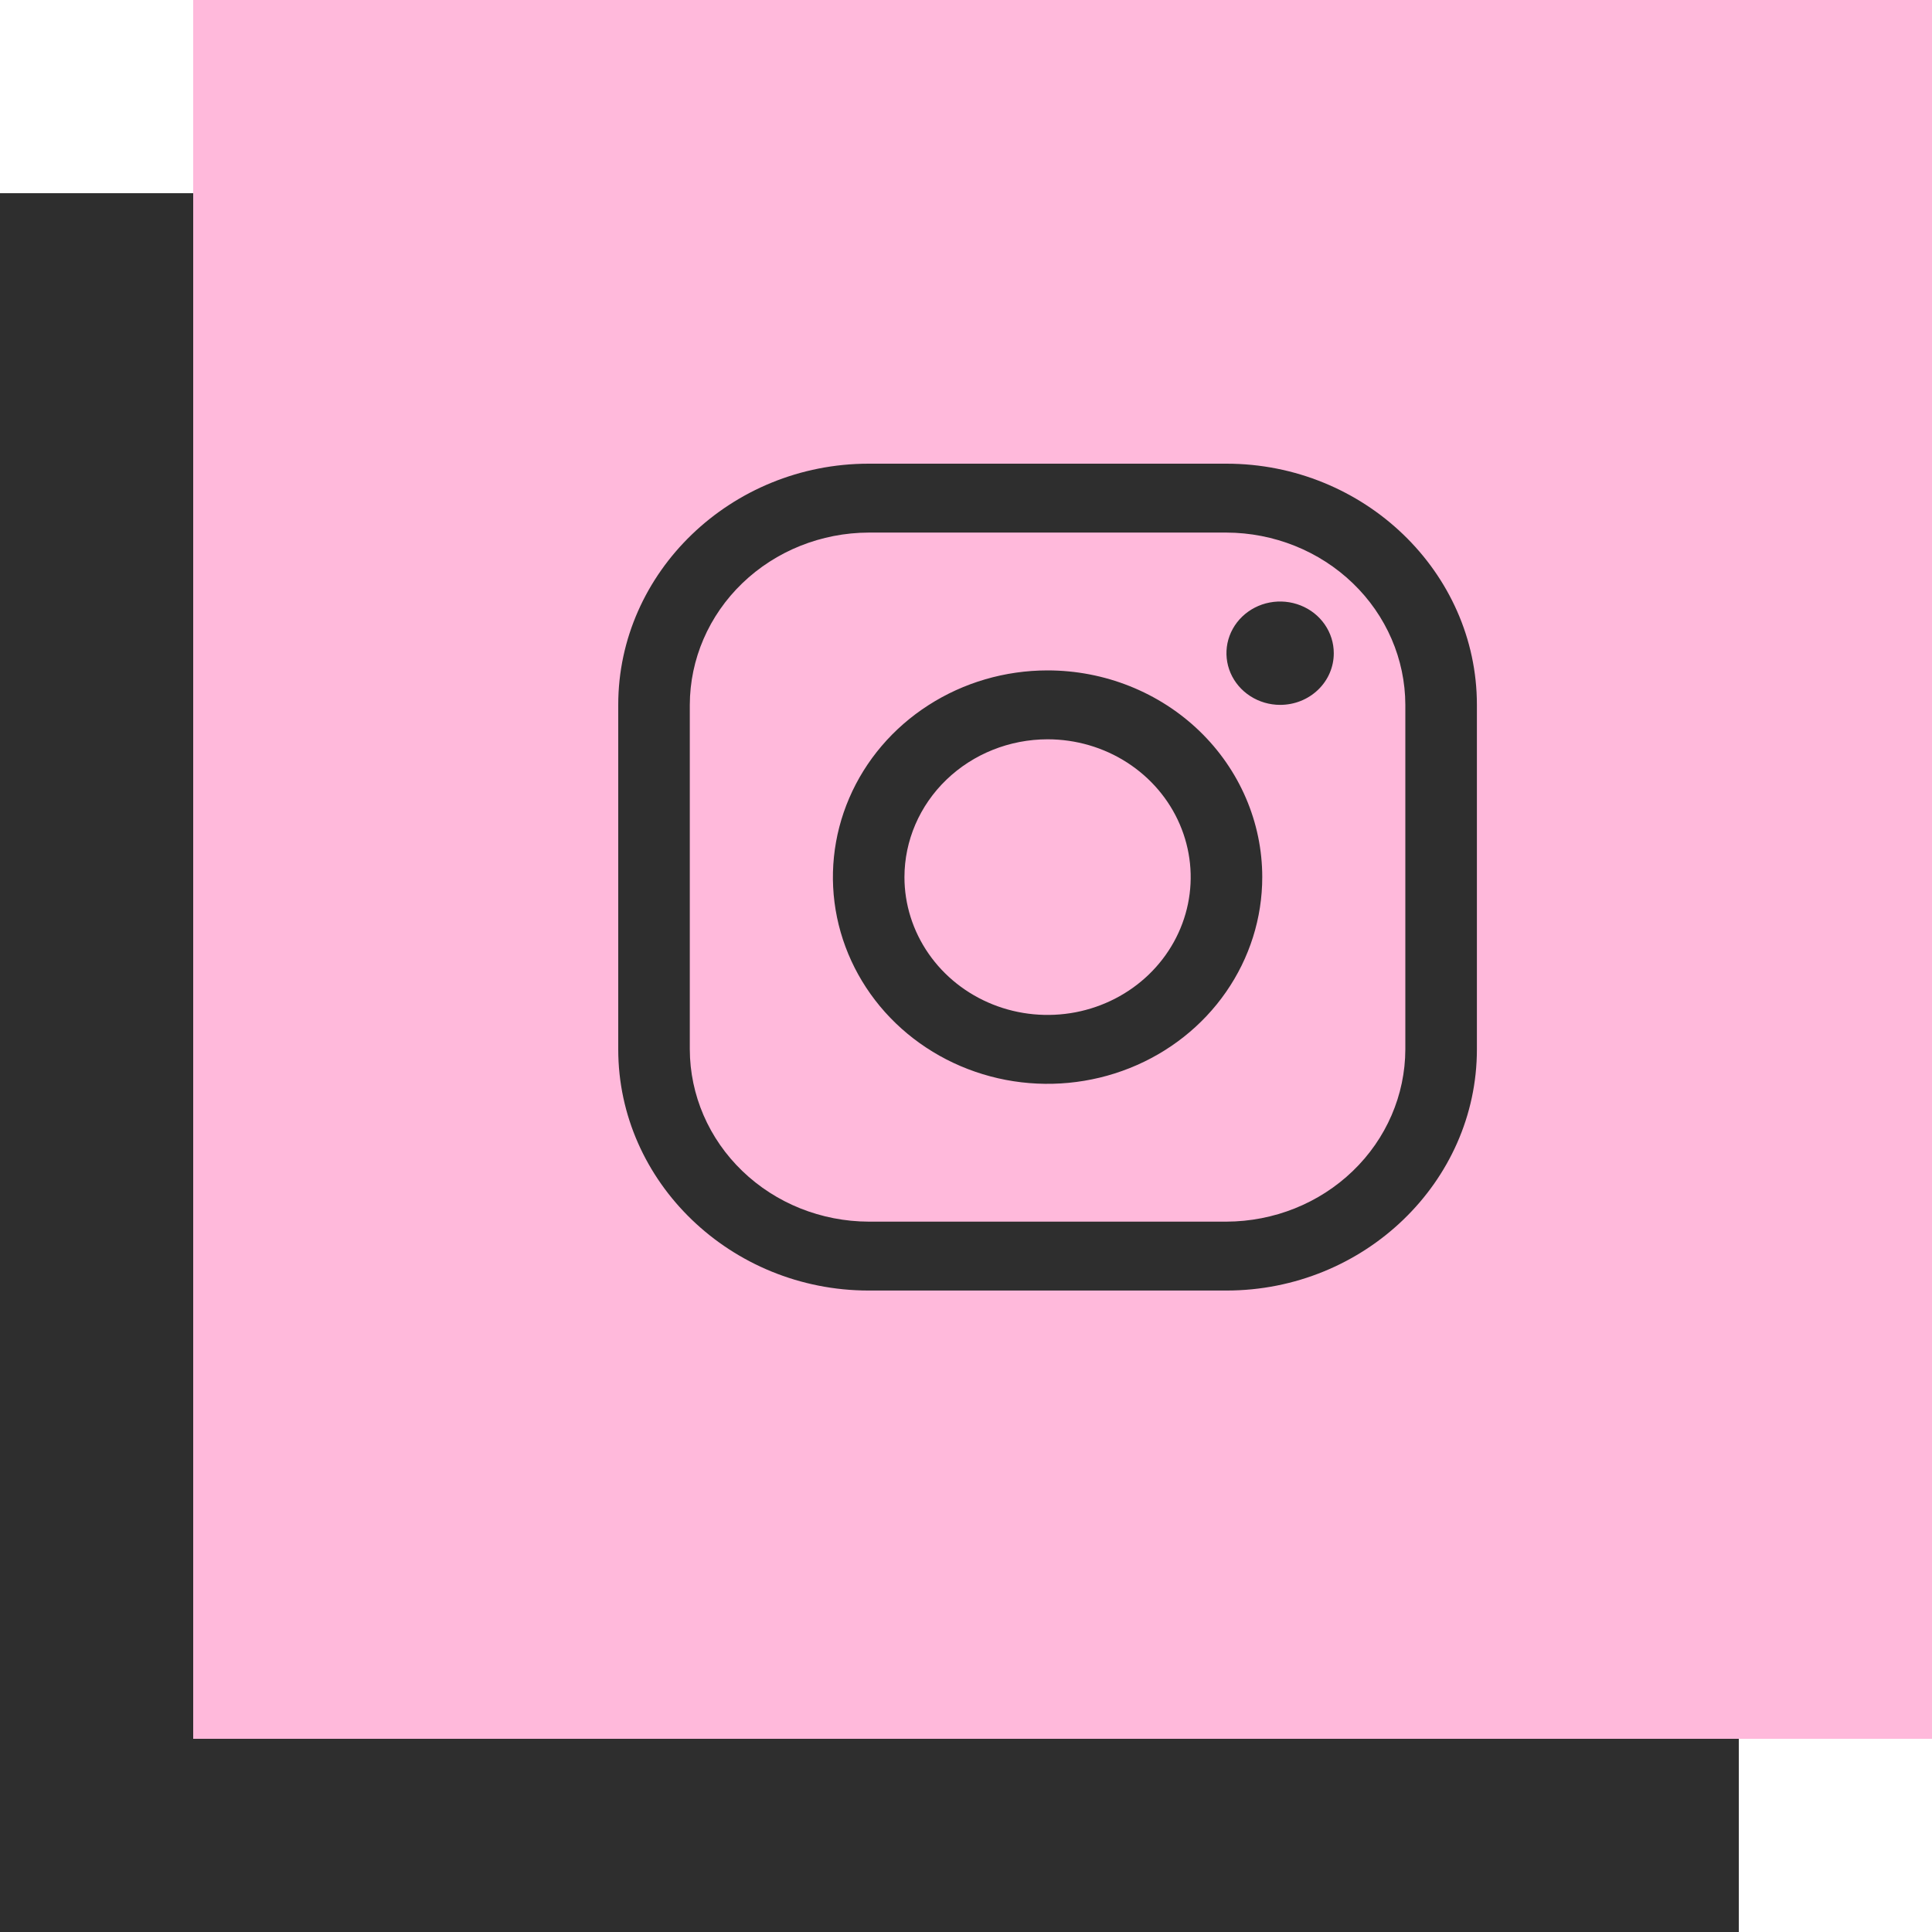 <svg width="50" height="50" viewBox="0 0 50 50" fill="none" xmlns="http://www.w3.org/2000/svg">
<rect y="5" width="45" height="45" fill="#2E2E2E"/>
<rect x="5" width="45" height="45" fill="#FFB9DB"/>
<path d="M31.74 13.783C32.967 13.787 34.143 14.258 35.01 15.093C35.878 15.928 36.367 17.06 36.37 18.241V27.157C36.367 28.339 35.878 29.471 35.01 30.306C34.143 31.142 32.967 31.612 31.74 31.616L22.482 31.616C21.255 31.612 20.079 31.142 19.212 30.306C18.344 29.471 17.855 28.339 17.852 27.157L17.852 18.241C17.855 17.06 18.344 15.928 19.212 15.093C20.079 14.258 21.255 13.787 22.482 13.783H31.74ZM31.74 12H22.482C18.917 12 16 14.809 16 18.241V27.157C16 30.59 18.917 33.399 22.482 33.399H31.74C35.305 33.399 38.222 30.59 38.222 27.157V18.241C38.222 14.809 35.305 12 31.74 12Z" fill="#2E2E2E"/>
<path d="M33.129 18.242C32.855 18.242 32.586 18.163 32.358 18.016C32.129 17.869 31.951 17.66 31.846 17.416C31.741 17.172 31.714 16.903 31.767 16.643C31.821 16.384 31.953 16.146 32.147 15.959C32.342 15.772 32.589 15.644 32.858 15.593C33.128 15.541 33.407 15.568 33.661 15.669C33.915 15.77 34.132 15.941 34.284 16.161C34.437 16.381 34.518 16.64 34.518 16.904C34.519 17.08 34.483 17.254 34.413 17.417C34.344 17.579 34.241 17.727 34.112 17.851C33.983 17.975 33.83 18.074 33.661 18.141C33.493 18.208 33.312 18.242 33.129 18.242ZM27.111 19.133C27.844 19.133 28.56 19.342 29.169 19.734C29.778 20.126 30.253 20.683 30.533 21.335C30.813 21.986 30.887 22.704 30.744 23.395C30.601 24.087 30.248 24.723 29.73 25.222C29.212 25.721 28.552 26.06 27.834 26.198C27.115 26.335 26.37 26.265 25.694 25.995C25.017 25.725 24.439 25.268 24.032 24.681C23.625 24.095 23.407 23.405 23.407 22.7C23.408 21.754 23.799 20.848 24.493 20.179C25.188 19.51 26.129 19.134 27.111 19.133ZM27.111 17.35C26.012 17.35 24.938 17.664 24.025 18.252C23.111 18.839 22.399 19.675 21.979 20.652C21.558 21.63 21.448 22.706 21.662 23.743C21.877 24.781 22.406 25.734 23.183 26.483C23.96 27.231 24.95 27.74 26.027 27.947C27.105 28.153 28.222 28.047 29.237 27.642C30.252 27.237 31.12 26.552 31.73 25.672C32.341 24.792 32.667 23.758 32.667 22.7C32.667 21.281 32.081 19.92 31.04 18.917C29.998 17.914 28.585 17.35 27.111 17.35Z" fill="#2E2E2E"/>
</svg>
